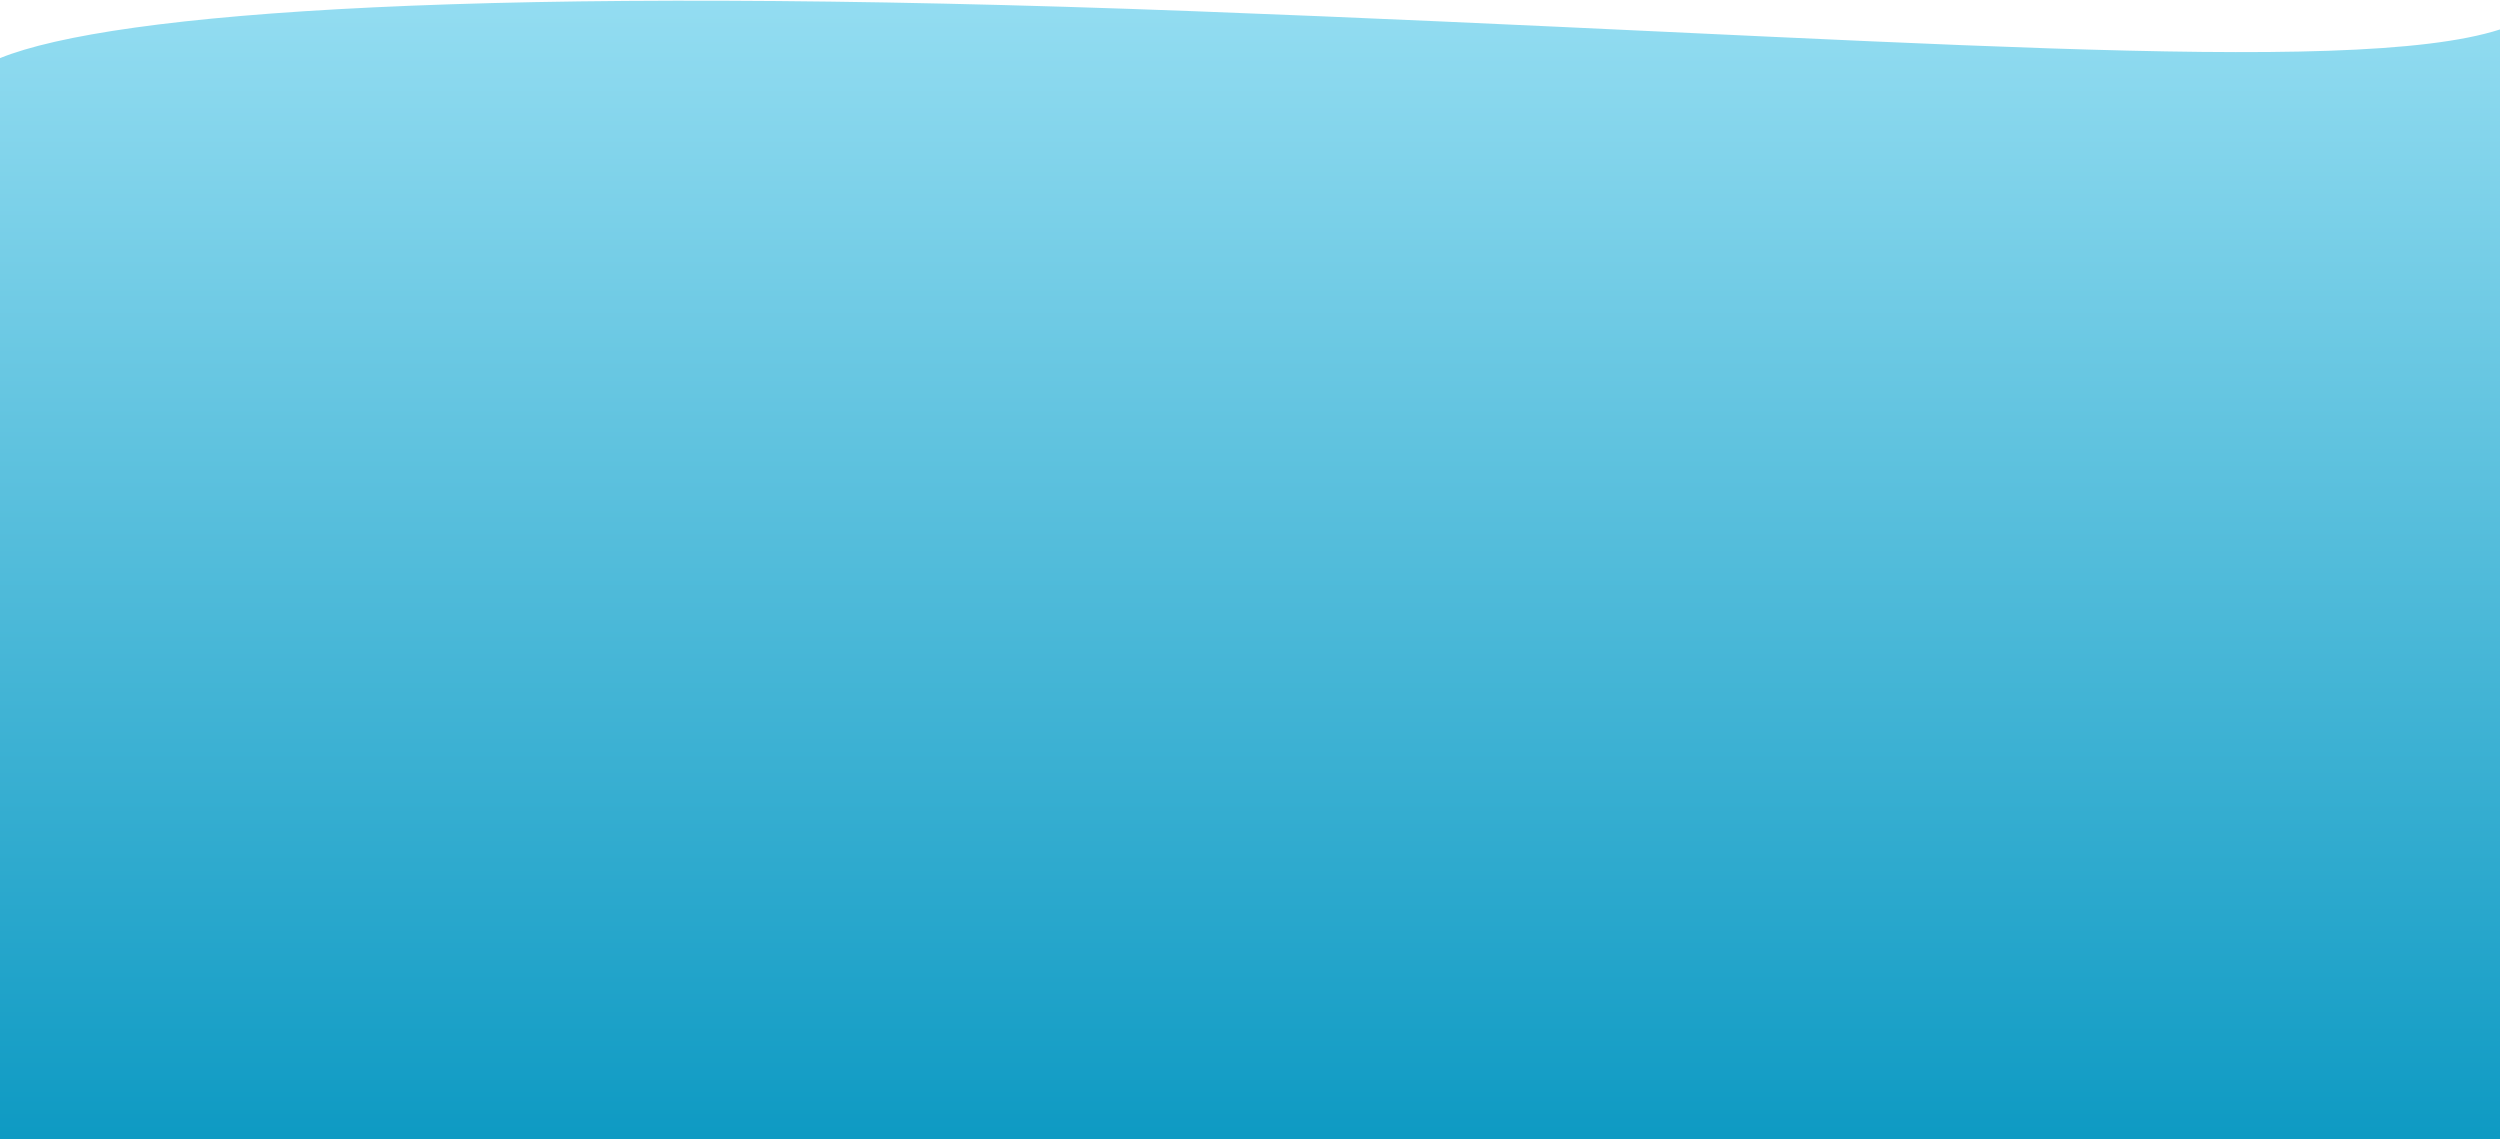 <svg width="1920" height="875" viewBox="0 0 1920 875" fill="none" xmlns="http://www.w3.org/2000/svg">
<path d="M917.045 8.611C373 -12 87.243 9.278 0 44.627V875H1920V22.617C1804.12 59.967 1443.91 28.571 917.045 8.611Z" fill="url(#paint0_linear_124_435)"/>
<defs>
<linearGradient id="paint0_linear_124_435" x1="960" y1="-15" x2="960" y2="875" gradientUnits="userSpaceOnUse">
<stop stop-color="#96DEF2"/>
<stop offset="1" stop-color="#0E9AC3"/>
</linearGradient>
</defs>
</svg>
